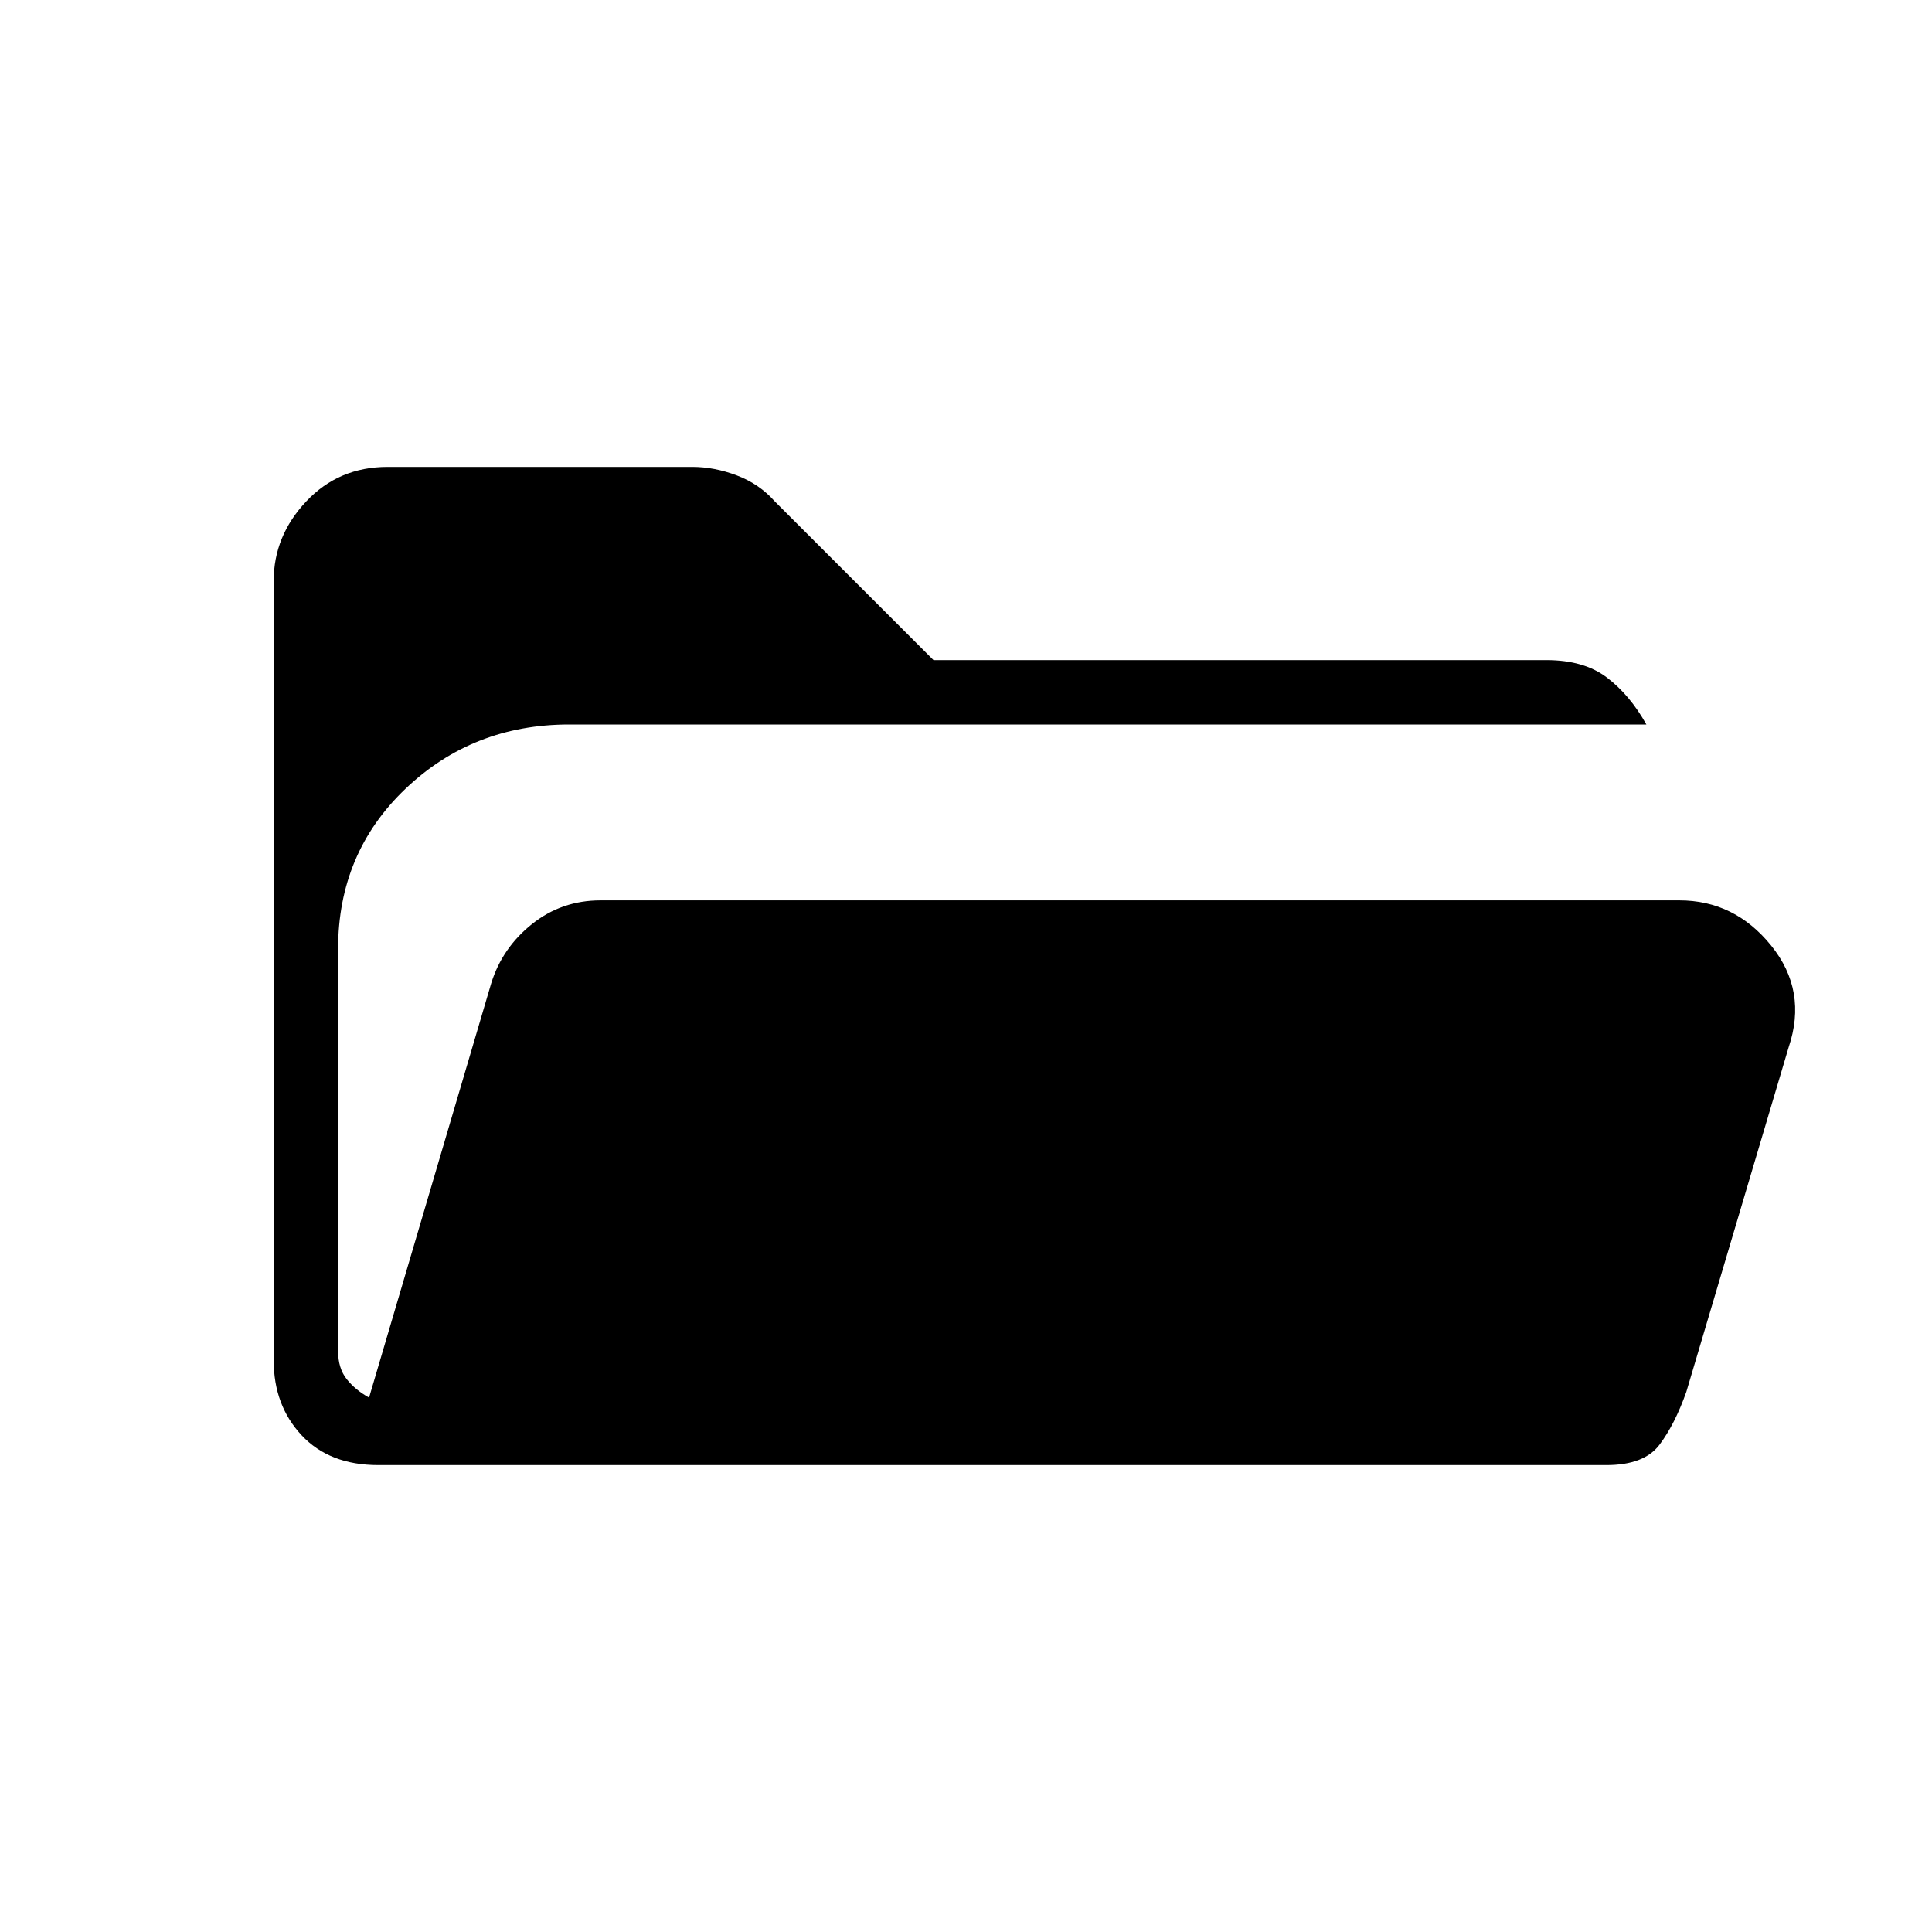 <svg xmlns="http://www.w3.org/2000/svg" height="20" viewBox="0 -960 960 960" width="20"><path d="M818.077-600H282.846Q235-600 201.5-568.077 168-536.154 168-488.538v199.923q0 8.461 4.231 13.846 4.23 5.384 11.154 9.231l60.692-205.847q5.461-17.615 20.231-29.423 14.769-11.807 34.154-11.807h535.923q27.538 0 45.692 22.461 18.154 22.462 8.692 50.539l-50.846 171.231q-5.692 16.077-13.308 26.23Q817-232 798.154-232H188q-24.308 0-38.154-14.846Q136-261.692 136-284v-387.385q0-22.308 16.154-39.461Q168.307-728 192.615-728H344q10.923 0 22.115 4.231 11.193 4.23 18.885 12.923L463.846-632h304.539q18.692 0 30.115 8.692 11.423 8.693 19.577 23.308Z"/></svg>